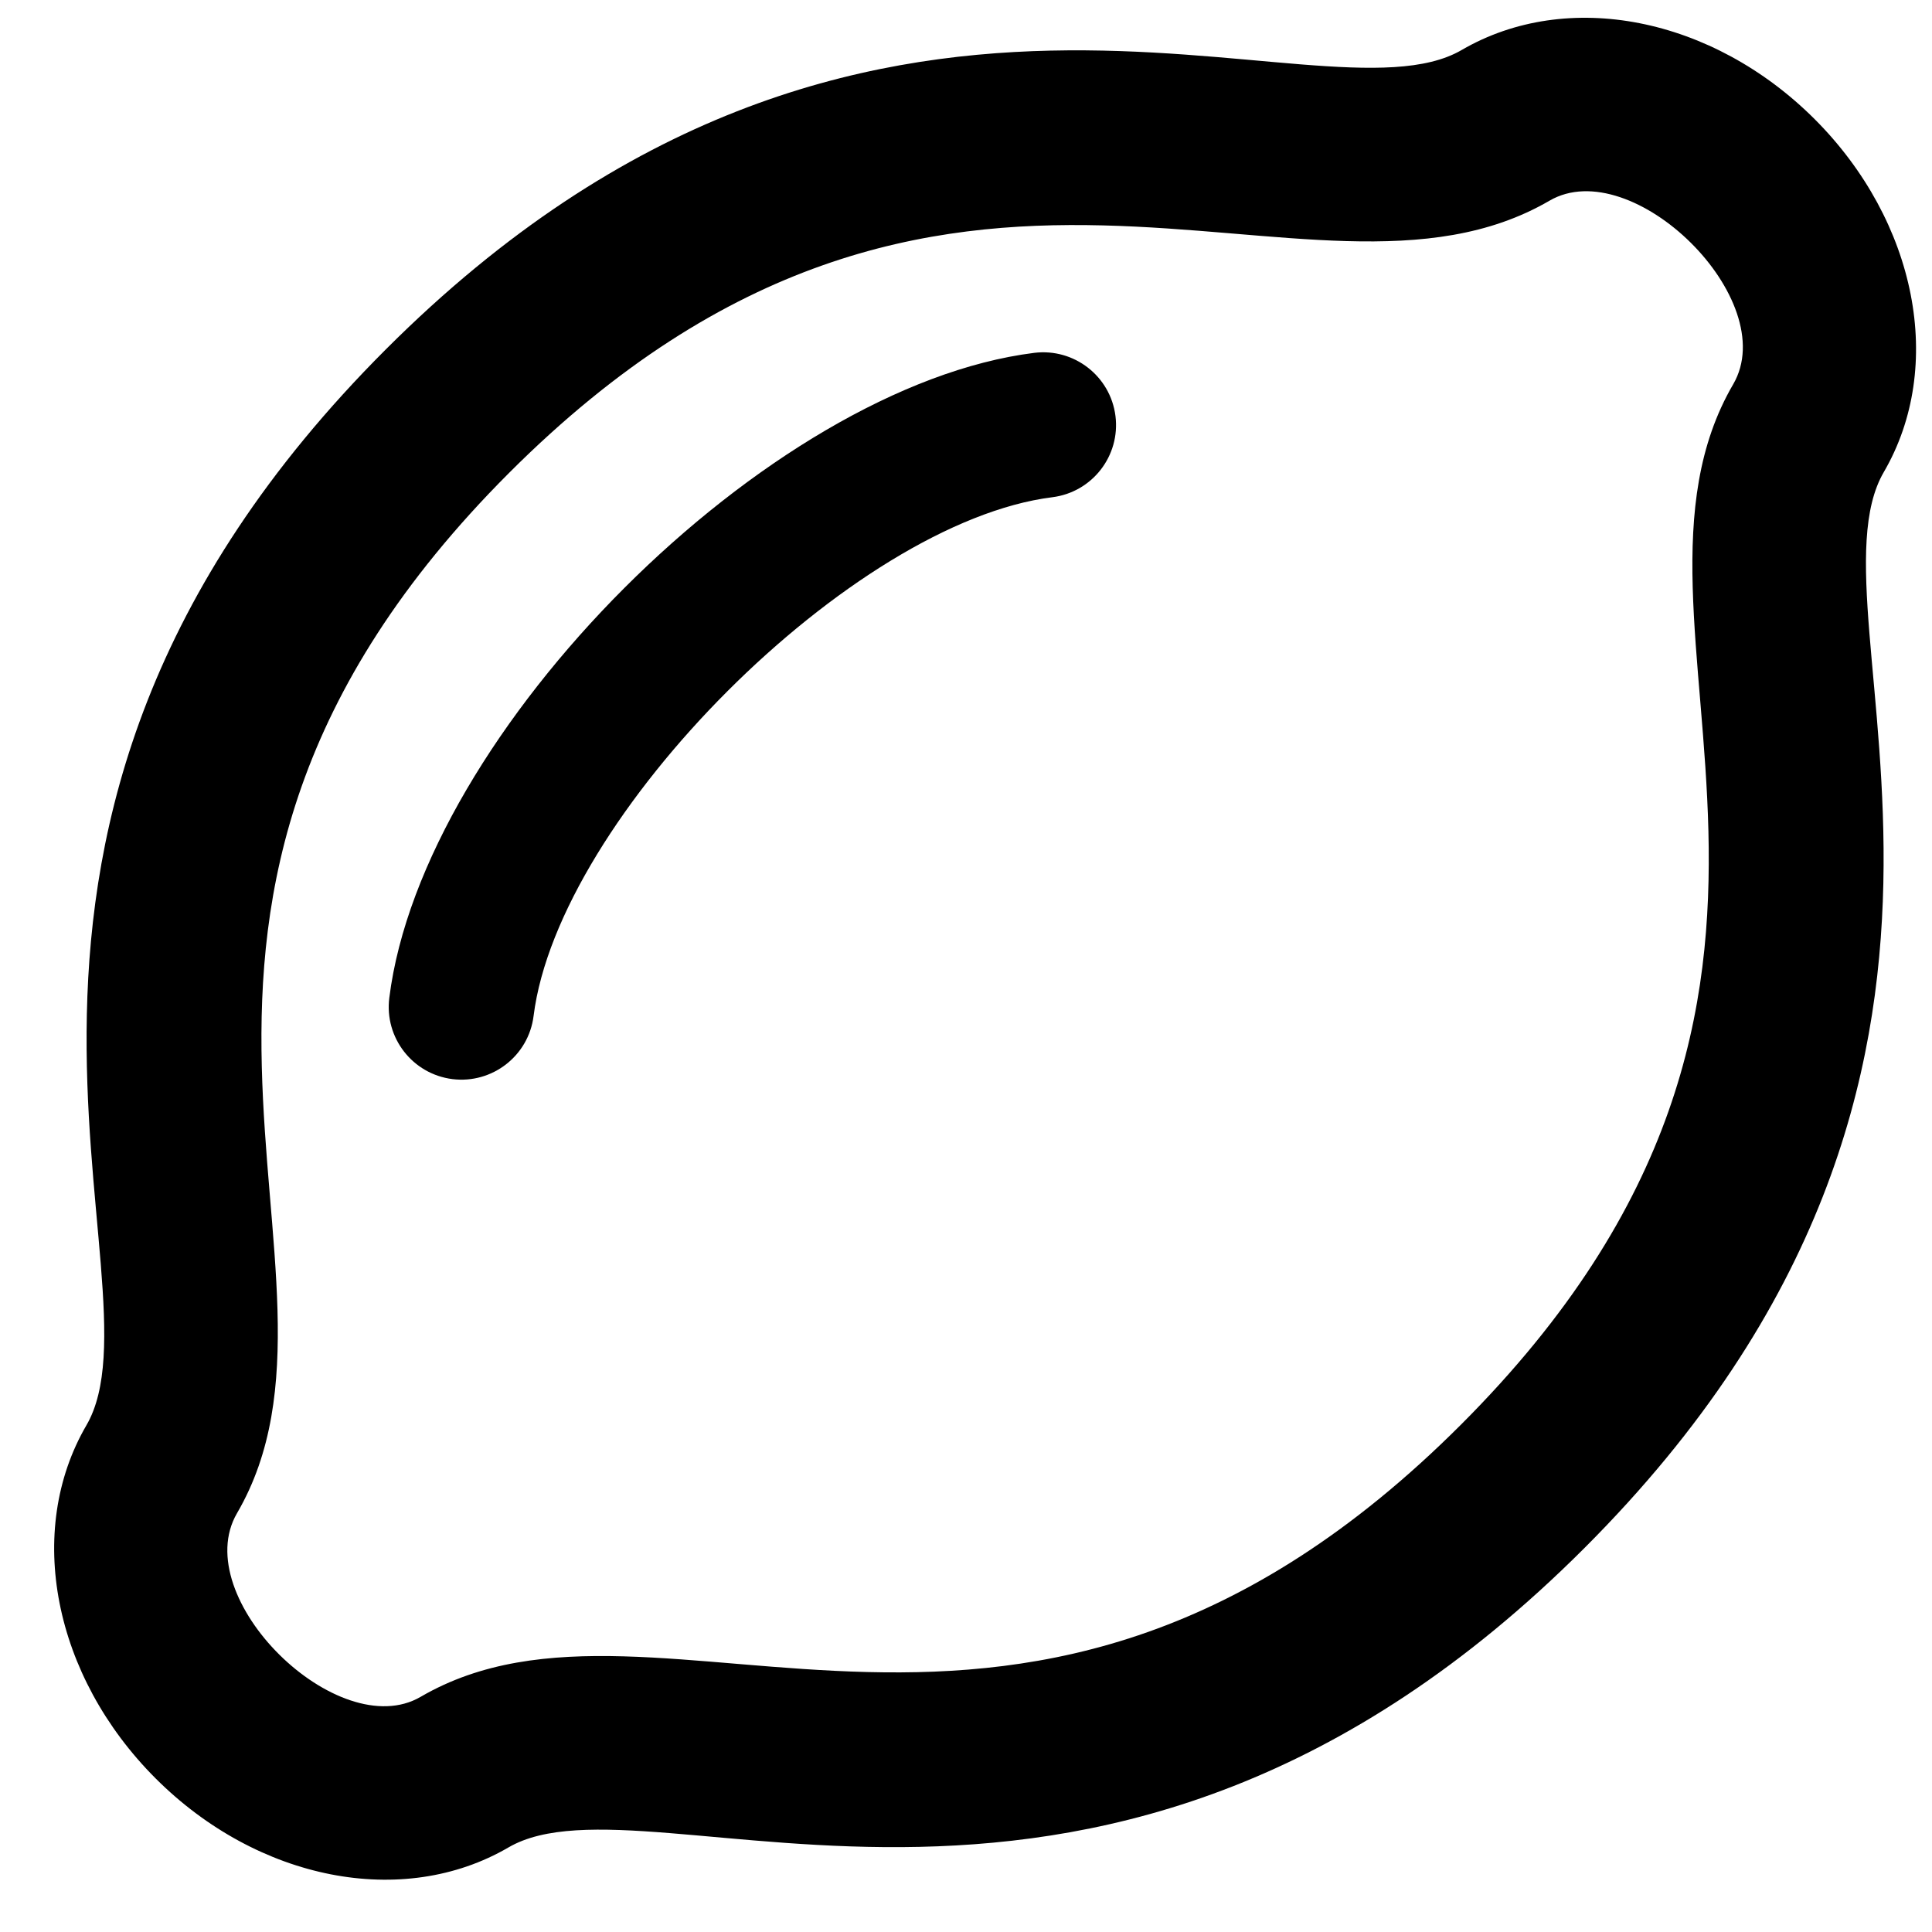 <svg width="22" height="22" viewBox="0 0 22 22" fill="none" xmlns="http://www.w3.org/2000/svg">
<g clip-path="url(#clip0_201_6072)">
<path d="M20.664 1.357C19.499 0.193 17.848 -0.131 16.645 0.569C15.011 1.521 9.872 -1.5 4.393 3.979C-1.093 9.465 1.938 14.591 0.984 16.23C0.283 17.433 0.607 19.085 1.771 20.25C2.936 21.415 4.588 21.738 5.79 21.037C7.423 20.086 12.563 23.107 18.042 17.628C23.528 12.142 20.497 7.015 21.451 5.376C22.152 4.173 21.828 2.522 20.664 1.357ZM19.736 4.376C18.129 7.134 21.624 11.235 16.637 16.222C11.649 21.21 7.548 17.715 4.79 19.322C3.851 19.869 2.138 18.194 2.699 17.231C4.306 14.473 0.811 10.372 5.798 5.384C10.786 0.397 14.887 3.891 17.645 2.285C18.587 1.737 20.296 3.415 19.736 4.376ZM12.702 4.737C12.759 5.191 12.437 5.605 11.983 5.662C9.712 5.946 6.36 9.297 6.076 11.569C6.019 12.024 5.604 12.344 5.152 12.288C4.698 12.231 4.376 11.817 4.433 11.363C4.812 8.328 8.746 4.397 11.777 4.018C12.231 3.962 12.645 4.284 12.702 4.737Z" fill="black"/>
</g>
<defs>
<clipPath id="clip0_201_6072">
<rect width="21.202" height="21.202" fill="white" transform="translate(0.616 0.202)"/>
</clipPath>
</defs>
</svg>
